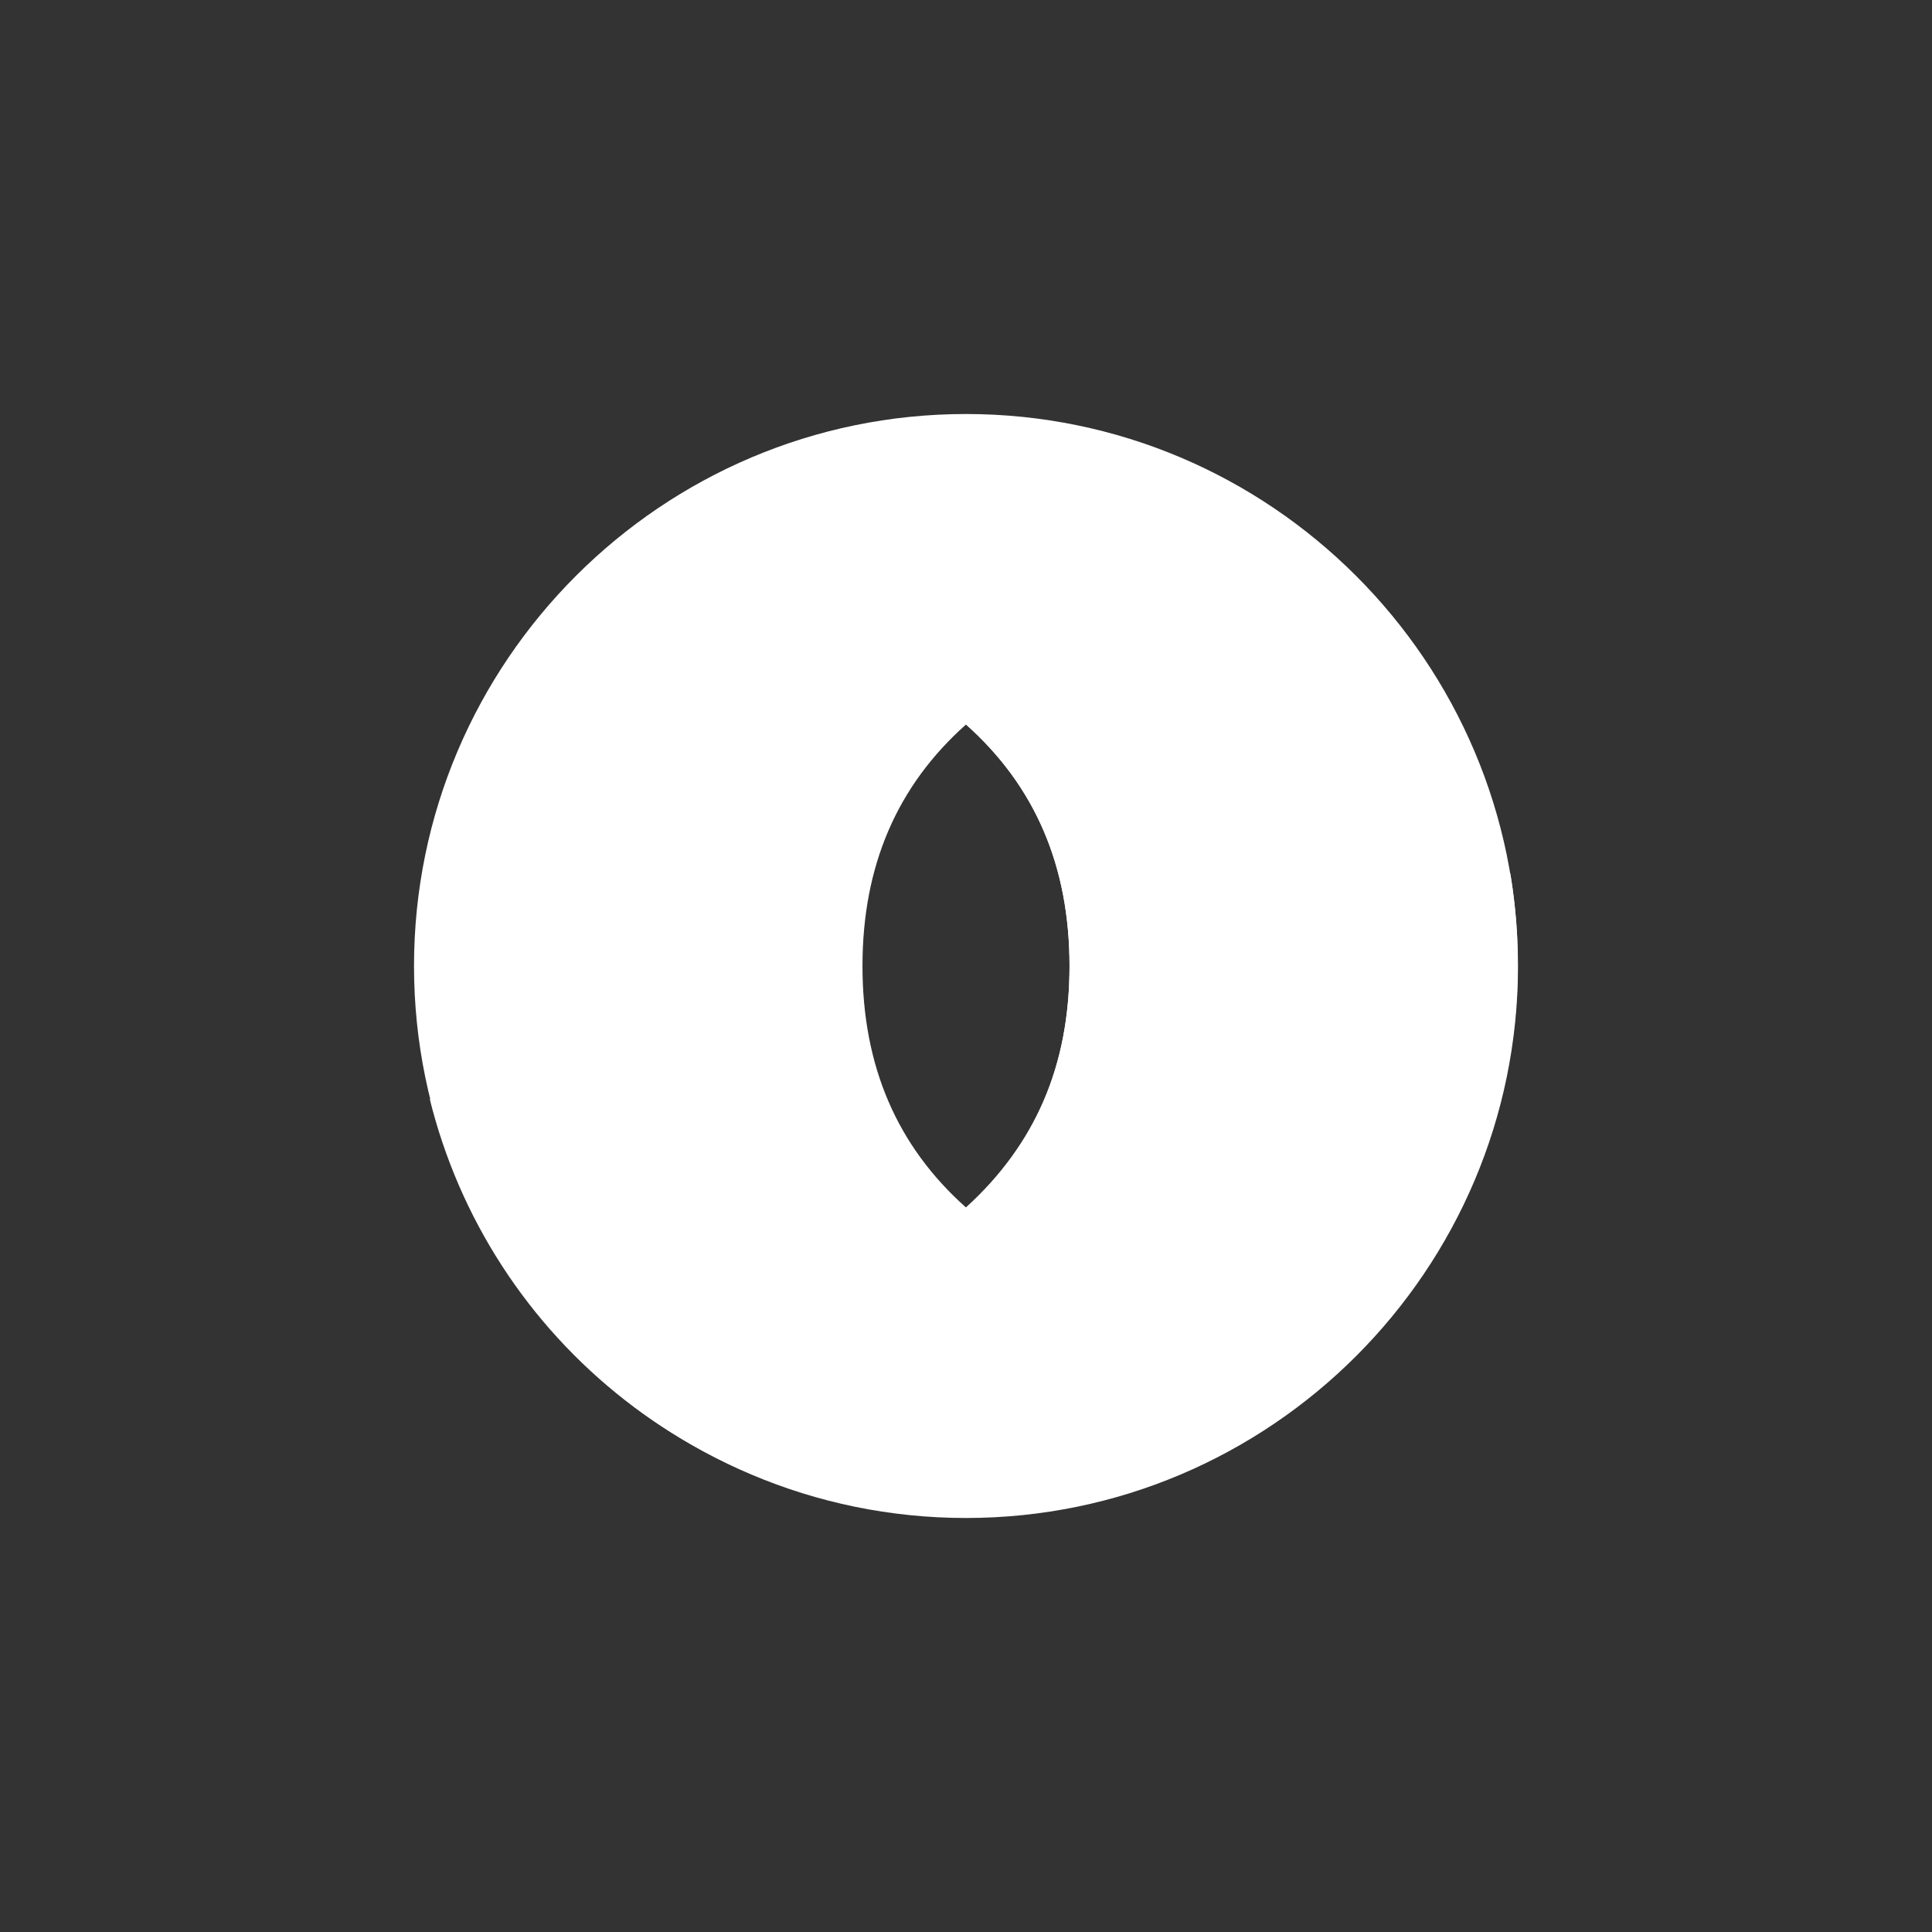 <svg width="24" height="24" viewBox="0 0 24 24" fill="none" xmlns="http://www.w3.org/2000/svg">
<rect x="0" y="0" width="24" height="24" fill="#333333" stroke="none"/>
<path fill-rule="evenodd" clip-rule="evenodd" d="M12 5.143C15.78 5.143 18.857 8.22 18.857 12C18.857 15.78 15.78 18.857 12 18.857C8.22 18.857 5.143 15.78 5.143 12C5.143 8.22 8.22 5.143 12 5.143ZM12 15C11.143 14.237 10.714 13.243 10.714 12C10.714 10.757 11.143 9.763 12 9C12.857 9.763 13.286 10.757 13.286 12C13.286 13.243 12.857 14.216 12 15Z" fill="white"/>
<path d="M5.336 13.642C5.362 13.684 6.866 16.329 9.322 16.286C10.123 16.273 11.01 15.75 12 15C12.857 14.237 13.286 13.243 13.286 12C13.286 10.757 12.857 9.763 12 9C12 9 13.38 7.684 15 7.715C16.269 7.736 17.7 8.567 18.763 10.856C18.925 11.838 18.872 12.844 18.607 13.803C18.342 14.762 17.871 15.652 17.228 16.412C16.585 17.172 15.784 17.782 14.881 18.201C13.979 18.621 12.995 18.839 12 18.84C10.467 18.848 8.976 18.339 7.767 17.396C6.558 16.453 5.702 15.131 5.336 13.642Z" fill="white"/>
</svg>
